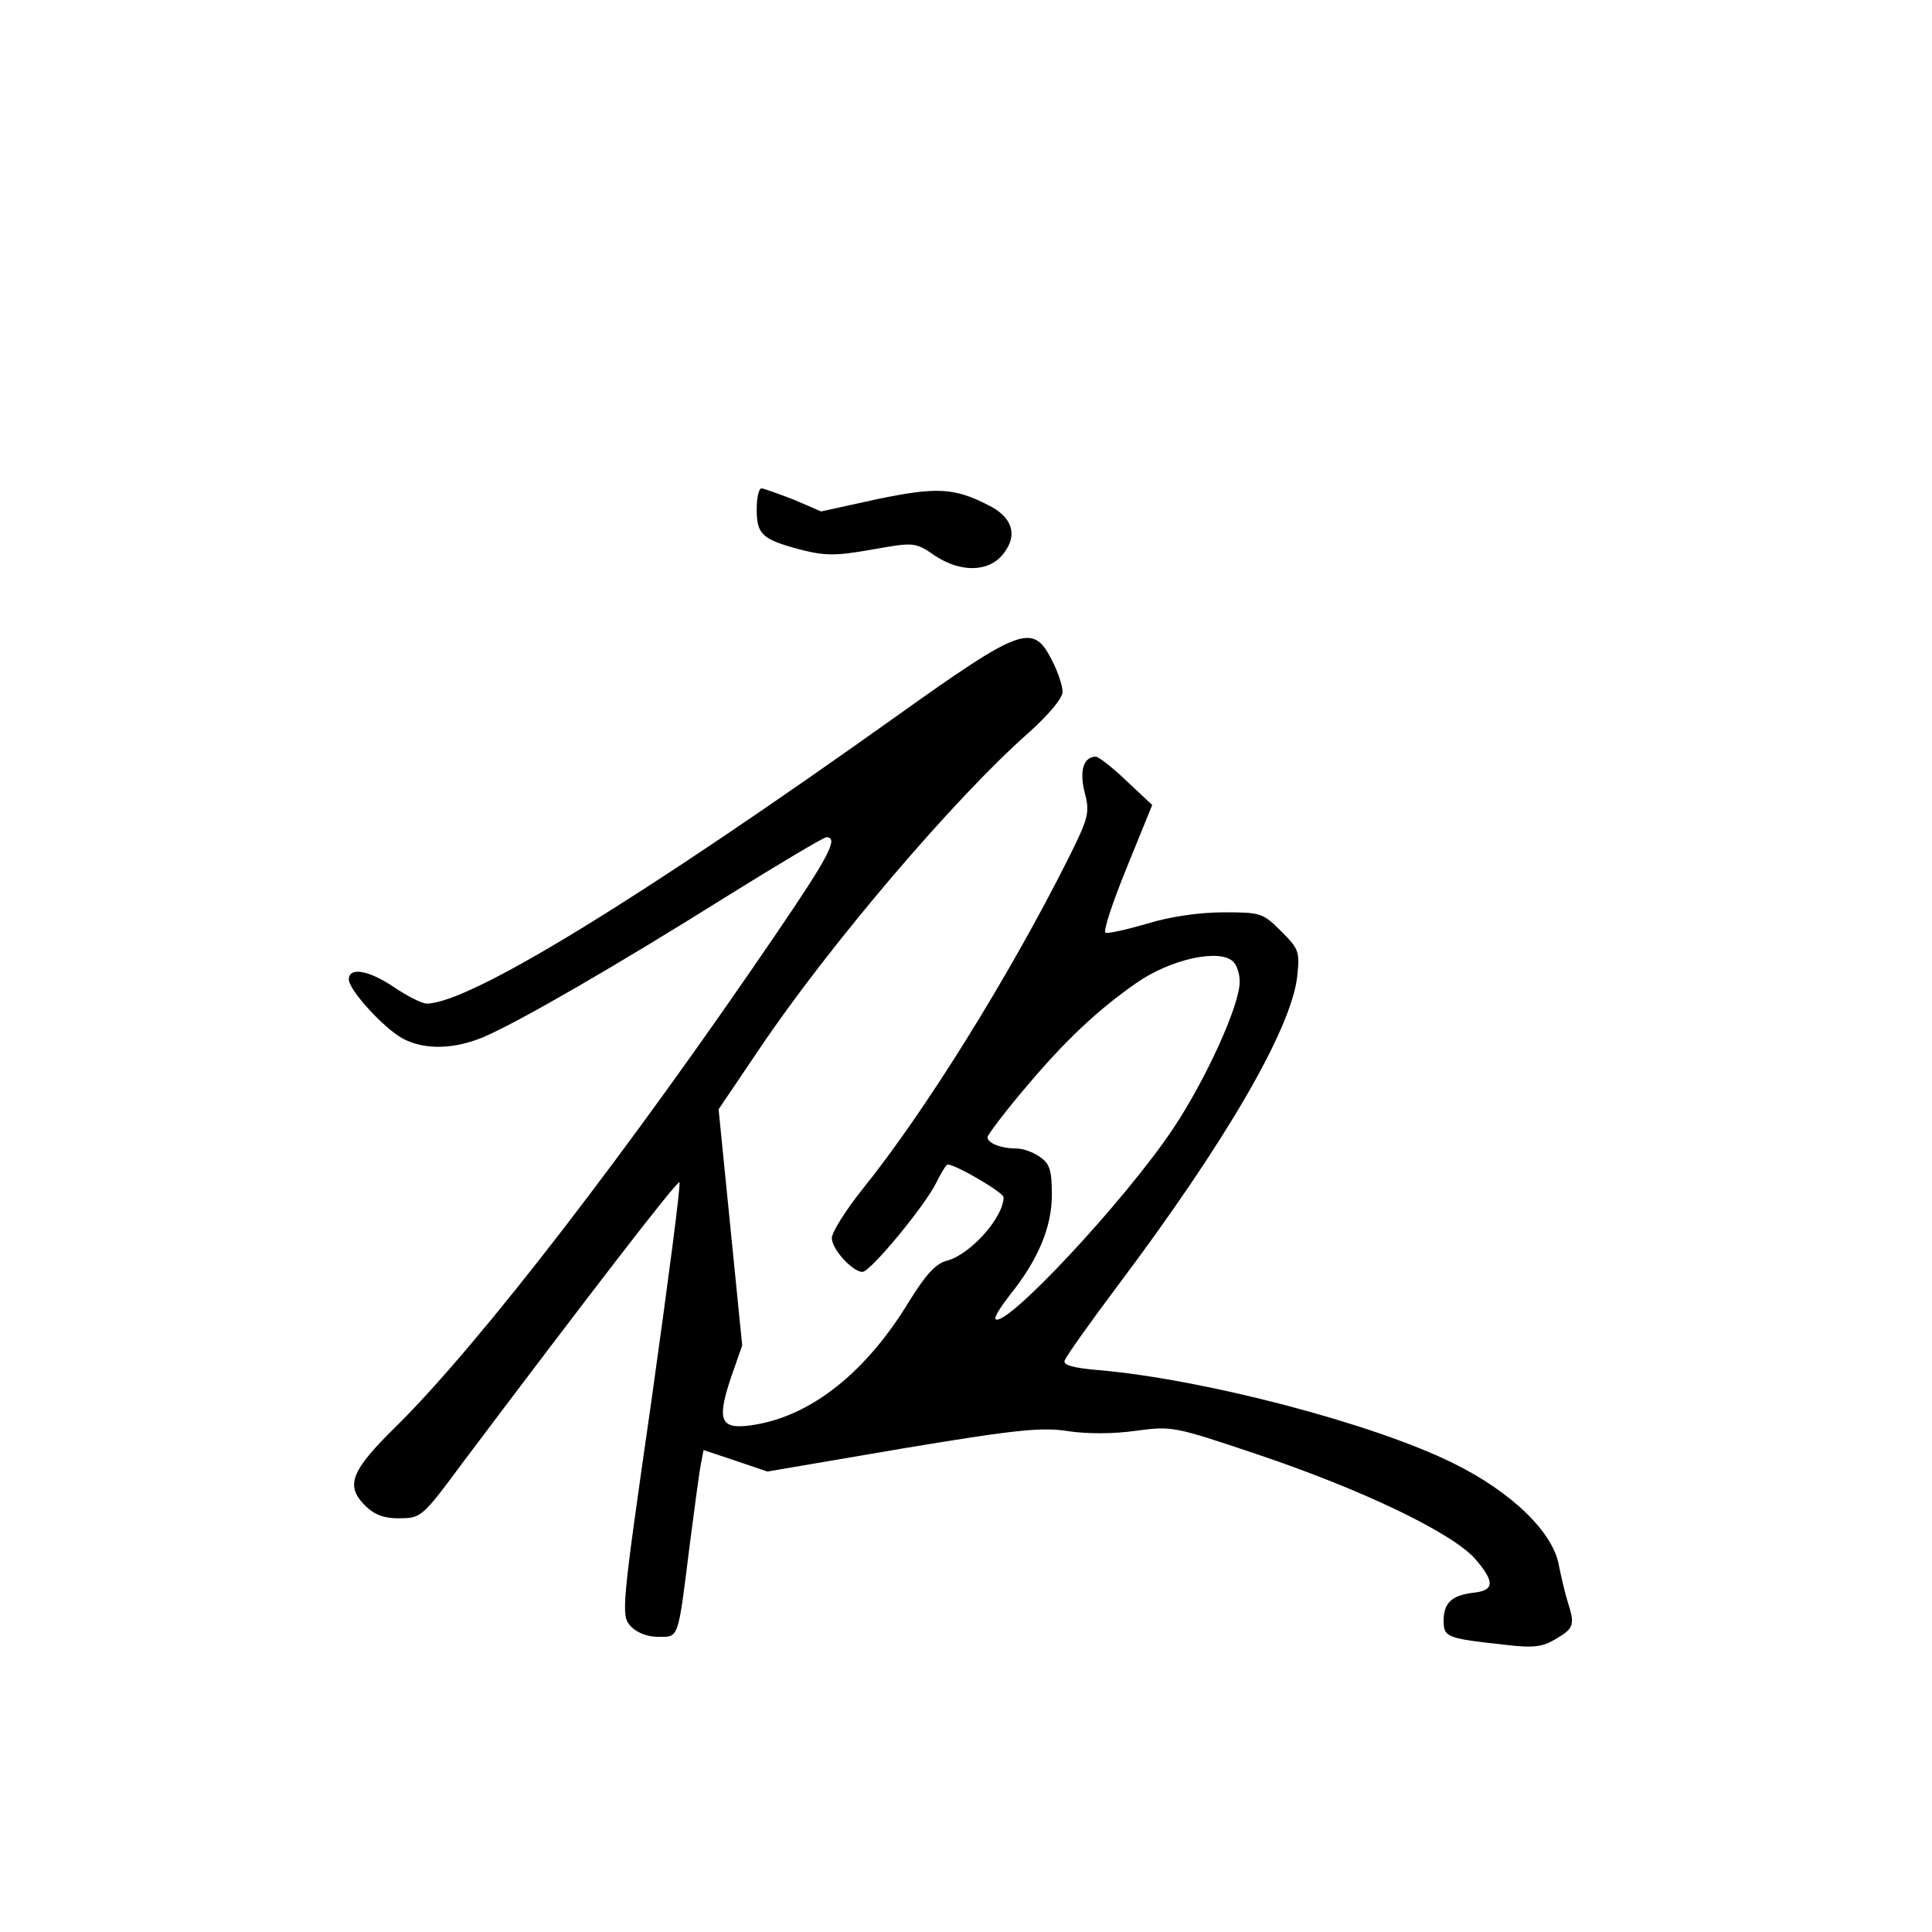 <?xml version="1.0" standalone="no"?>
<!DOCTYPE svg PUBLIC "-//W3C//DTD SVG 20010904//EN"
 "http://www.w3.org/TR/2001/REC-SVG-20010904/DTD/svg10.dtd">
<svg version="1.0" xmlns="http://www.w3.org/2000/svg"
 width="360pt" height="360pt" viewBox="0 0 360 360"
 preserveAspectRatio="xMidYMid meet">
<g transform="translate(0,360) scale(0.1,-0.1)"
fill="#000000" stroke="none">
<path d="M1410 2651 c0 -47 10 -56 81 -75 47 -12 66 -12 134 0 79 14 80 14
118 -12 49 -32 102 -30 128 6 26 34 15 67 -30 89 -63 32 -95 34 -206 11 l-105
-23 -51 22 c-29 11 -56 21 -60 21 -5 0 -9 -17 -9 -39z"/>
<path d="M1674 2268 c-484 -345 -800 -538 -879 -538 -9 0 -36 14 -60 30 -47
32 -85 39 -85 15 0 -20 67 -93 102 -111 41 -21 95 -19 150 4 69 30 250 135
451 261 98 61 182 111 187 111 23 0 5 -35 -91 -176 -276 -406 -554 -766 -708
-919 -89 -87 -99 -114 -58 -153 16 -15 35 -22 63 -21 38 0 42 3 115 102 231
307 401 528 405 524 3 -3 -21 -185 -52 -406 -56 -389 -57 -401 -39 -421 11
-12 31 -20 51 -20 39 0 37 -8 59 170 9 69 18 137 21 152 l5 26 60 -20 59 -20
252 43 c216 36 261 40 310 32 35 -5 83 -5 125 1 67 9 71 8 223 -43 197 -66
366 -147 409 -196 37 -43 36 -59 -5 -63 -39 -5 -54 -19 -54 -52 0 -31 6 -33
116 -45 51 -6 68 -4 93 11 34 20 36 26 22 70 -5 16 -12 46 -16 66 -10 62 -88
138 -198 192 -150 74 -464 156 -660 173 -49 4 -67 10 -63 18 2 7 46 69 97 137
203 270 324 479 336 577 5 48 4 52 -30 86 -34 34 -38 35 -107 35 -45 0 -100
-8 -142 -21 -38 -11 -73 -19 -78 -17 -5 2 13 56 39 120 l48 118 -48 45 c-26
25 -52 45 -57 45 -23 0 -31 -26 -21 -66 10 -38 8 -47 -31 -125 -111 -221 -269
-474 -383 -615 -31 -39 -57 -80 -57 -91 0 -21 39 -63 57 -63 15 0 118 125 138
167 9 18 18 33 21 33 15 0 104 -52 104 -61 0 -37 -61 -106 -105 -118 -21 -5
-40 -26 -71 -76 -80 -132 -182 -213 -289 -230 -62 -10 -70 6 -44 85 l22 63
-22 220 -22 220 75 111 c131 195 366 470 502 590 38 34 64 65 64 77 0 11 -9
38 -20 59 -35 69 -56 62 -286 -102z m624 -460 c7 -7 12 -23 12 -37 0 -45 -64
-184 -124 -274 -91 -136 -313 -373 -331 -355 -3 3 9 22 26 44 54 67 79 128 79
188 0 45 -4 58 -22 70 -12 9 -32 16 -44 16 -29 0 -54 10 -54 21 0 4 33 48 74
96 70 83 131 141 203 191 64 45 156 65 181 40z"/>
</g>
</svg>
